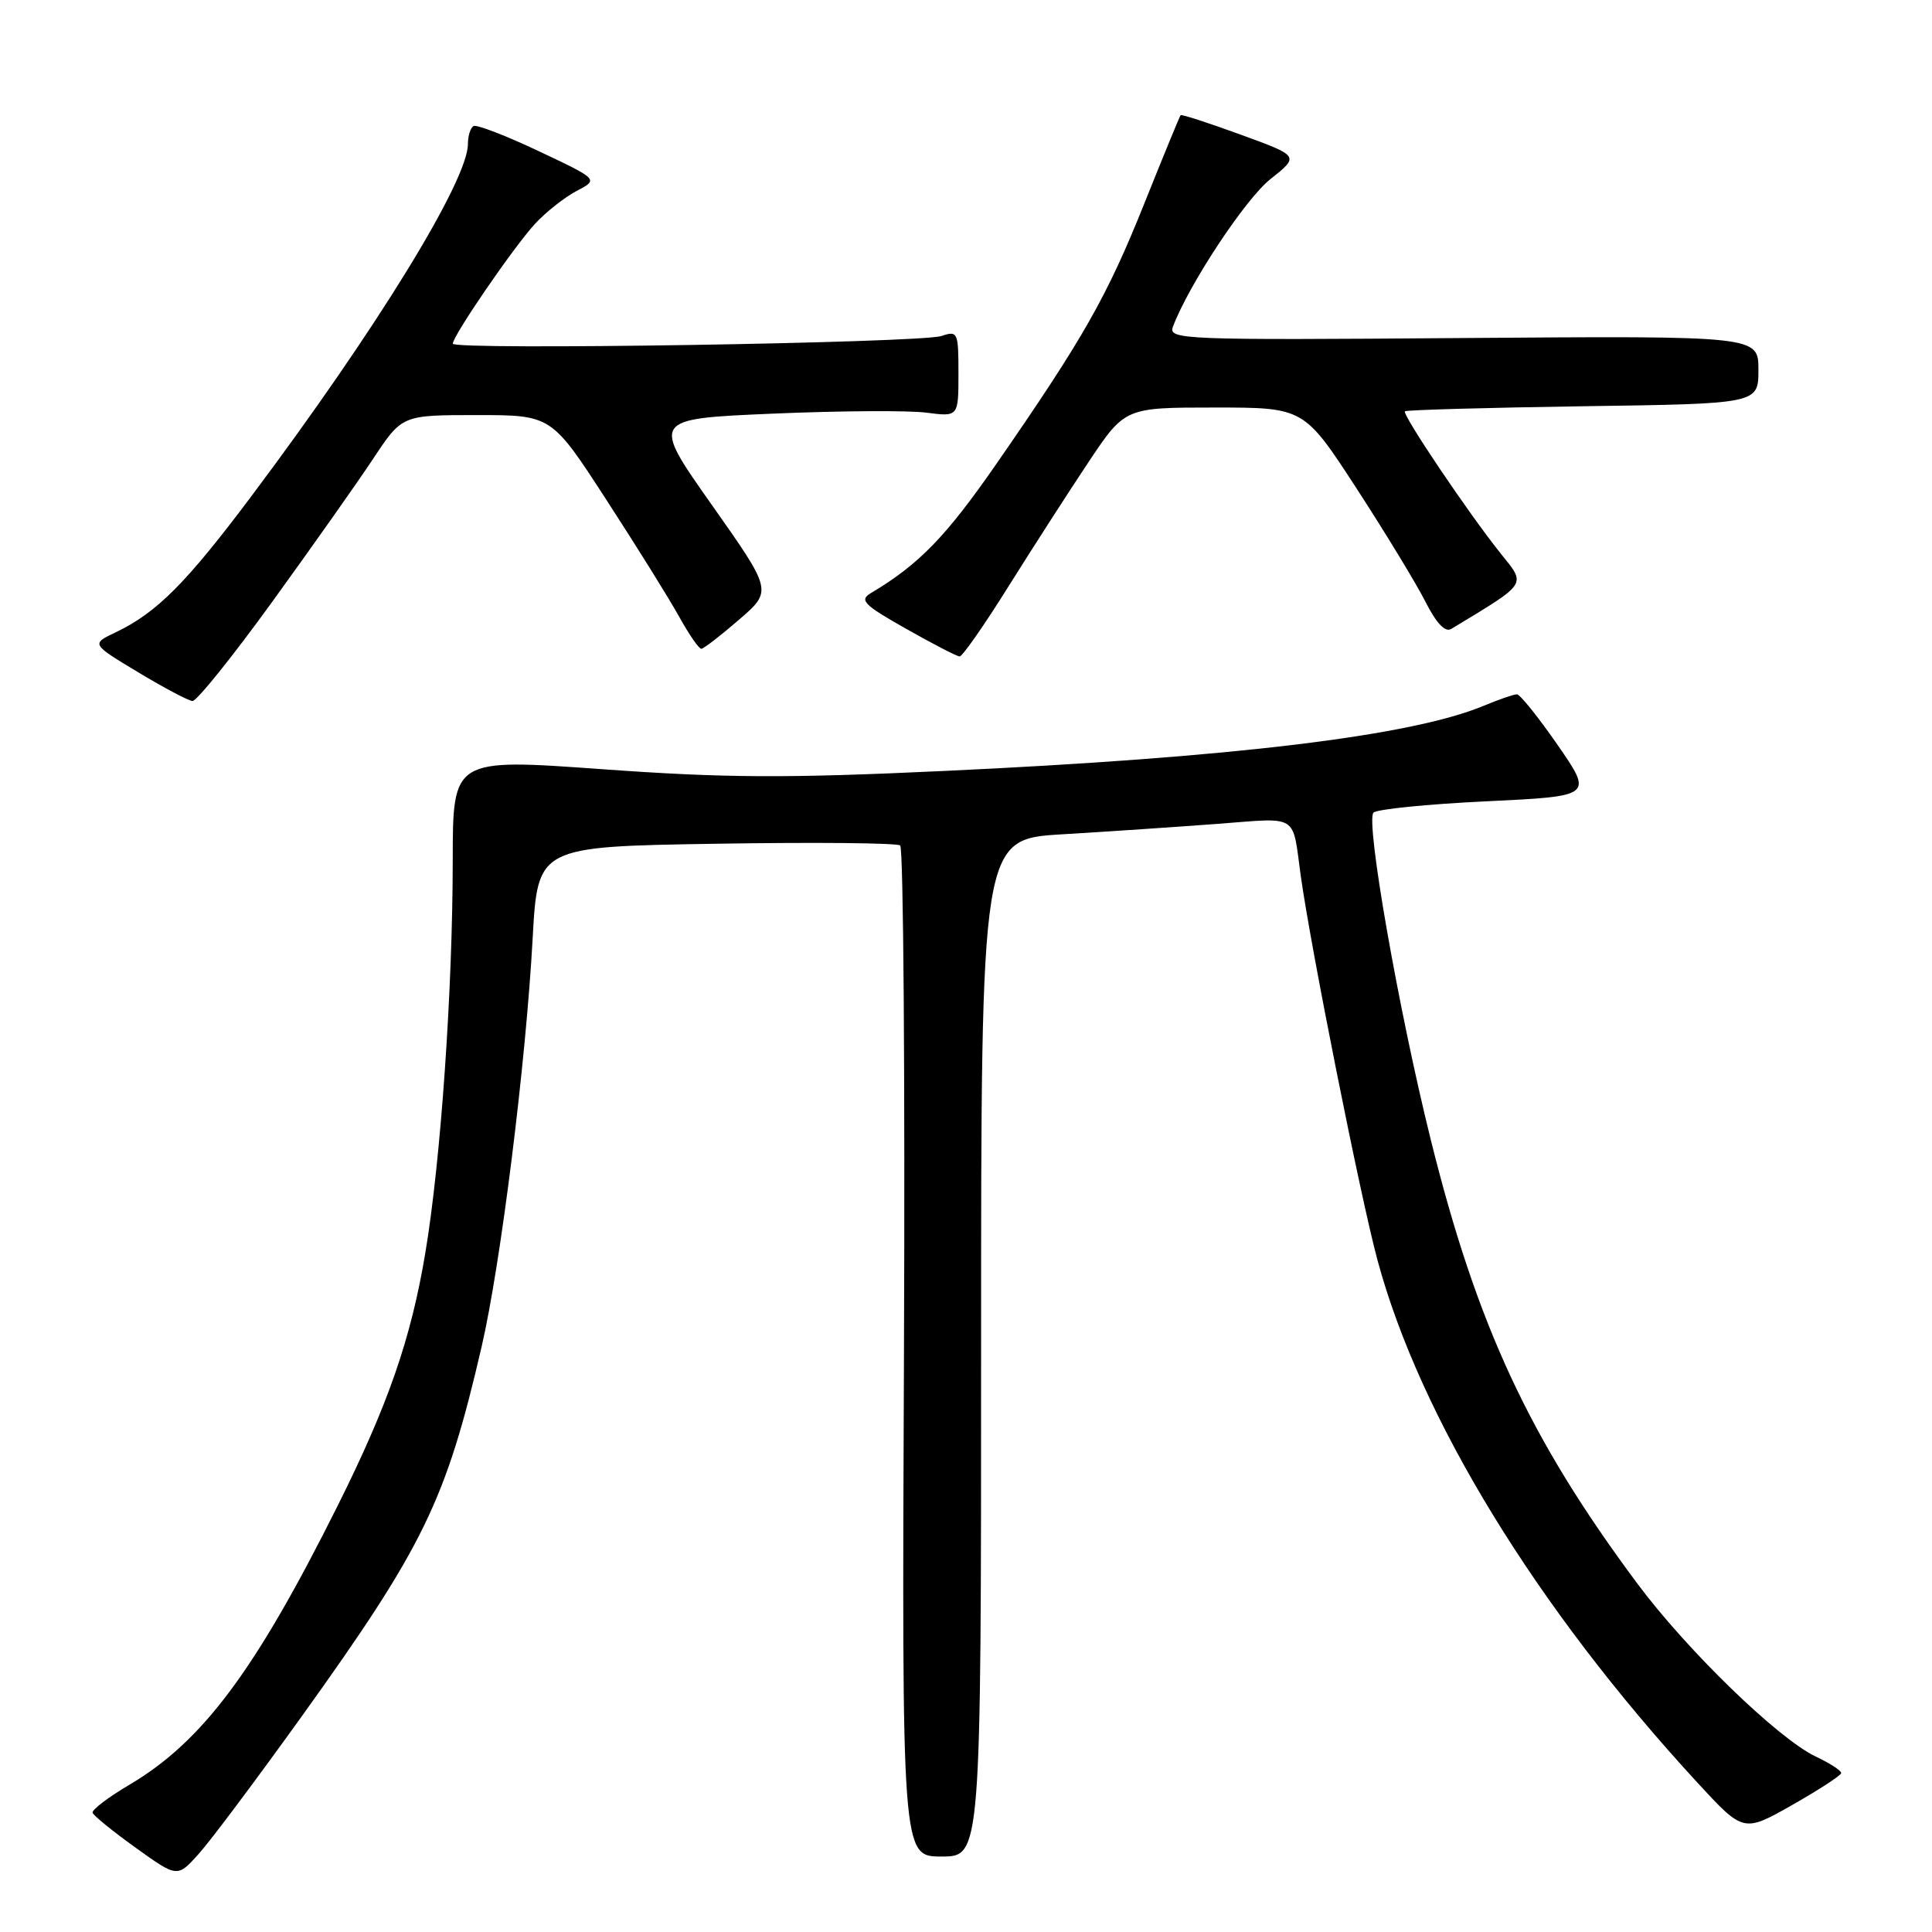<?xml version="1.0" encoding="UTF-8" standalone="no"?>
<!DOCTYPE svg PUBLIC "-//W3C//DTD SVG 1.1//EN" "http://www.w3.org/Graphics/SVG/1.1/DTD/svg11.dtd" >
<svg xmlns="http://www.w3.org/2000/svg" xmlns:xlink="http://www.w3.org/1999/xlink" version="1.1" viewBox="0 0 256 256">
 <g >
 <path fill="currentColor"
d=" M 39.95 227.47 C 56.15 204.90 59.08 198.88 63.81 178.48 C 66.34 167.57 69.68 140.87 70.58 124.34 C 71.25 112.18 71.25 112.18 94.87 111.80 C 107.87 111.59 118.85 111.69 119.28 112.03 C 119.71 112.38 119.93 142.66 119.78 179.33 C 119.50 246.00 119.50 246.00 124.75 246.00 C 130.00 246.00 130.00 246.00 130.00 178.60 C 130.00 111.19 130.00 111.19 140.75 110.55 C 146.66 110.20 155.90 109.57 161.28 109.17 C 172.20 108.34 171.21 107.73 172.35 116.00 C 173.67 125.53 180.27 158.62 182.52 166.96 C 188.16 187.86 203.57 213.04 224.88 236.17 C 231.02 242.83 231.02 242.83 237.48 239.17 C 241.03 237.15 243.95 235.25 243.97 234.94 C 243.99 234.62 242.46 233.63 240.57 232.74 C 235.58 230.35 223.54 218.68 216.94 209.81 C 202.66 190.62 195.71 175.68 189.58 151.00 C 185.30 133.76 180.93 108.83 181.99 107.68 C 182.40 107.23 189.12 106.55 196.91 106.18 C 211.08 105.50 211.08 105.50 206.42 98.75 C 203.85 95.04 201.41 92.00 201.00 92.00 C 200.58 92.00 198.61 92.68 196.62 93.51 C 187.03 97.52 163.33 100.38 125.00 102.16 C 103.98 103.14 96.03 103.09 79.75 101.92 C 60.00 100.50 60.00 100.50 59.99 114.00 C 59.98 131.23 58.40 153.83 56.36 166.00 C 54.46 177.40 51.43 186.12 44.75 199.50 C 33.80 221.44 26.82 230.78 17.13 236.50 C 14.33 238.15 12.15 239.82 12.27 240.20 C 12.40 240.59 14.97 242.68 18.00 244.85 C 23.50 248.80 23.50 248.80 26.33 245.65 C 27.89 243.92 34.01 235.74 39.95 227.47 Z  M 36.08 79.73 C 41.35 72.45 47.38 63.91 49.47 60.75 C 53.28 55.00 53.28 55.00 63.17 55.00 C 73.07 55.00 73.07 55.00 80.36 66.25 C 84.38 72.44 88.72 79.41 90.01 81.75 C 91.31 84.09 92.62 85.99 92.93 85.97 C 93.25 85.95 95.49 84.22 97.93 82.11 C 102.35 78.29 102.35 78.29 94.31 66.89 C 86.28 55.50 86.28 55.50 102.39 54.81 C 111.25 54.43 120.41 54.37 122.75 54.68 C 127.00 55.23 127.00 55.23 127.00 49.50 C 127.00 44.00 126.91 43.80 124.75 44.52 C 121.95 45.45 60.00 46.43 60.00 45.54 C 60.00 44.49 68.05 32.75 70.89 29.66 C 72.33 28.10 74.81 26.14 76.41 25.30 C 79.32 23.78 79.32 23.78 71.41 20.04 C 67.06 17.98 63.16 16.48 62.75 16.70 C 62.34 16.93 62.00 18.00 62.00 19.09 C 62.00 23.92 49.91 43.60 33.39 65.64 C 24.70 77.24 20.78 81.19 15.32 83.79 C 12.08 85.33 12.08 85.33 18.29 89.07 C 21.71 91.13 24.95 92.84 25.50 92.89 C 26.05 92.93 30.81 87.01 36.08 79.73 Z  M 133.60 77.75 C 136.79 72.66 141.56 65.24 144.22 61.25 C 149.06 54.00 149.06 54.00 160.92 54.00 C 172.78 54.00 172.78 54.00 179.77 64.75 C 183.61 70.66 187.72 77.43 188.91 79.79 C 190.32 82.58 191.50 83.82 192.29 83.34 C 202.52 77.15 202.24 77.57 198.88 73.38 C 194.59 68.03 185.76 54.91 186.16 54.50 C 186.35 54.32 196.96 54.02 209.75 53.83 C 233.00 53.50 233.00 53.50 233.00 49.00 C 233.00 44.50 233.00 44.50 193.88 44.79 C 156.60 45.08 154.78 45.00 155.42 43.29 C 157.51 37.73 165.01 26.37 168.33 23.74 C 172.19 20.68 172.19 20.68 164.42 17.85 C 160.15 16.29 156.55 15.12 156.44 15.26 C 156.32 15.39 154.16 20.64 151.65 26.91 C 146.69 39.30 143.60 44.75 132.06 61.42 C 125.35 71.10 121.78 74.79 115.41 78.58 C 113.83 79.52 114.41 80.12 120.05 83.31 C 123.60 85.32 126.80 86.98 127.16 86.98 C 127.52 86.99 130.42 82.84 133.60 77.75 Z "/>
</g>
</svg>